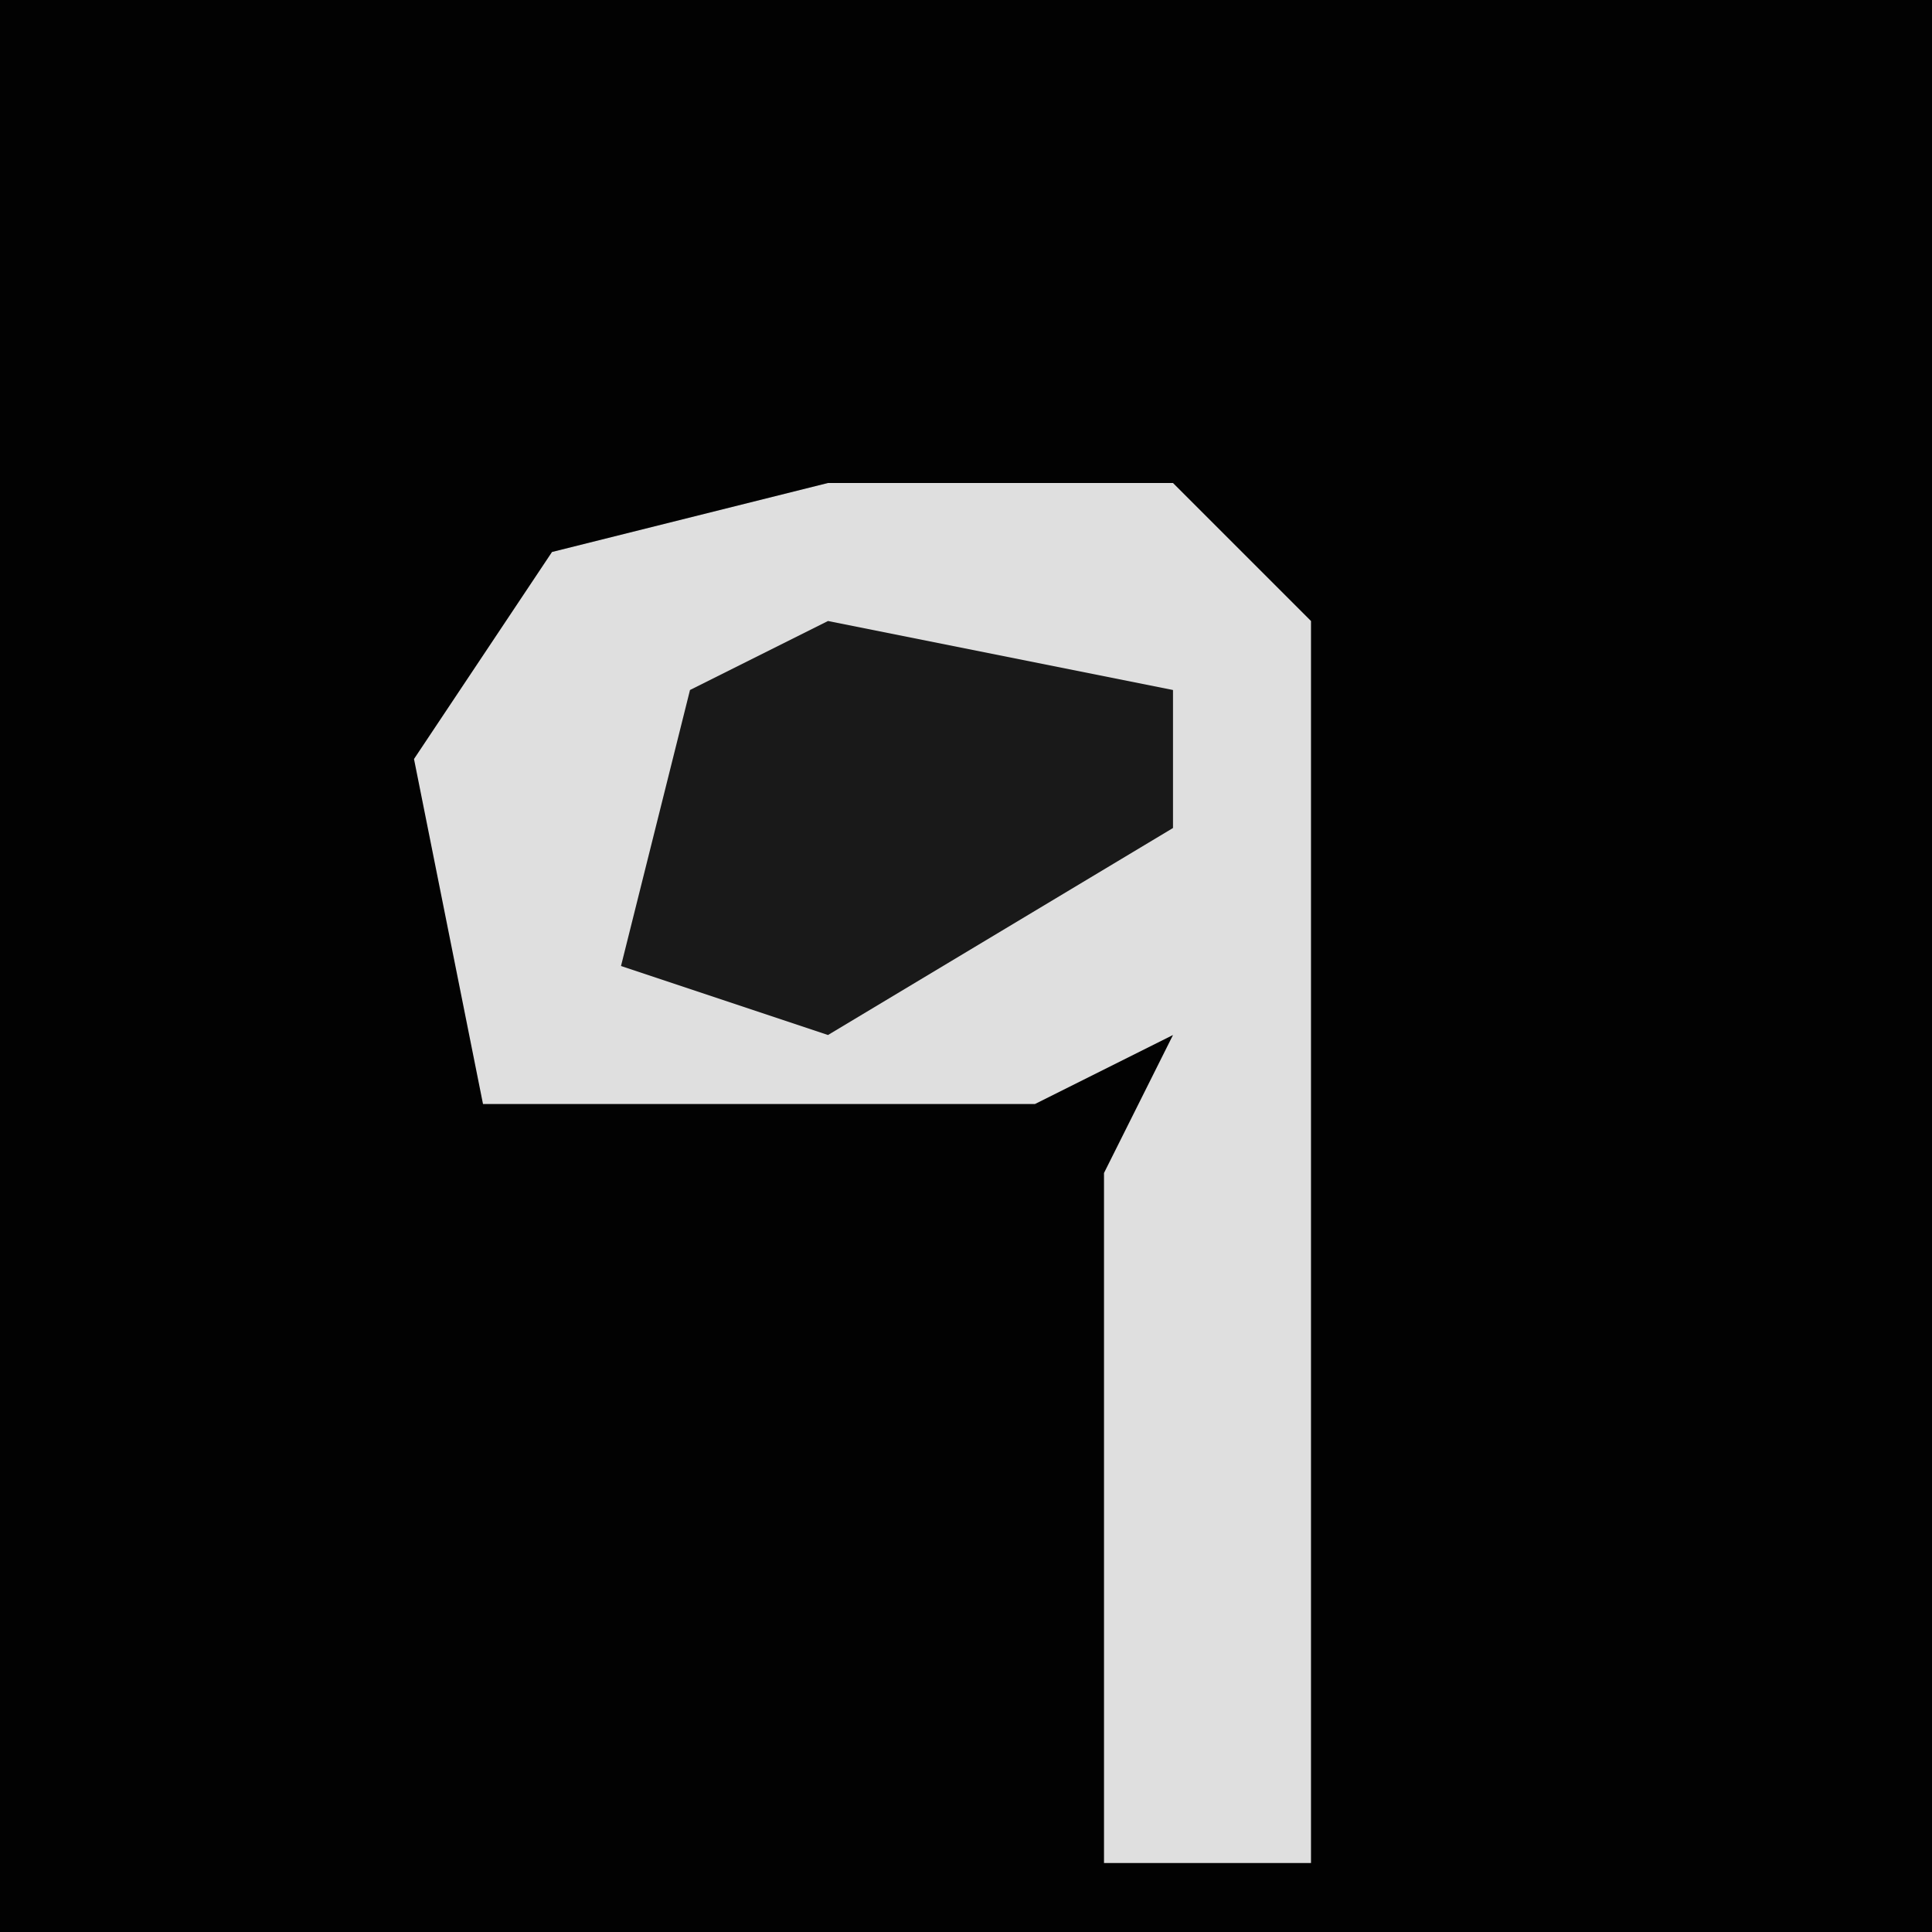 <?xml version="1.0" encoding="UTF-8"?>
<svg version="1.1" xmlns="http://www.w3.org/2000/svg" width="28" height="28">
<path d="M0,0 L28,0 L28,28 L0,28 Z " fill="#020202" transform="translate(0,0)"/>
<path d="M0,0 L5,0 L7,2 L7,20 L4,20 L4,10 L5,8 L3,9 L-5,9 L-6,4 L-4,1 Z " fill="#DFDFDF" transform="translate(12,7)"/>
<path d="M0,0 L5,1 L5,3 L0,6 L-3,5 L-2,1 Z " fill="#191919" transform="translate(12,9)"/>
</svg>

